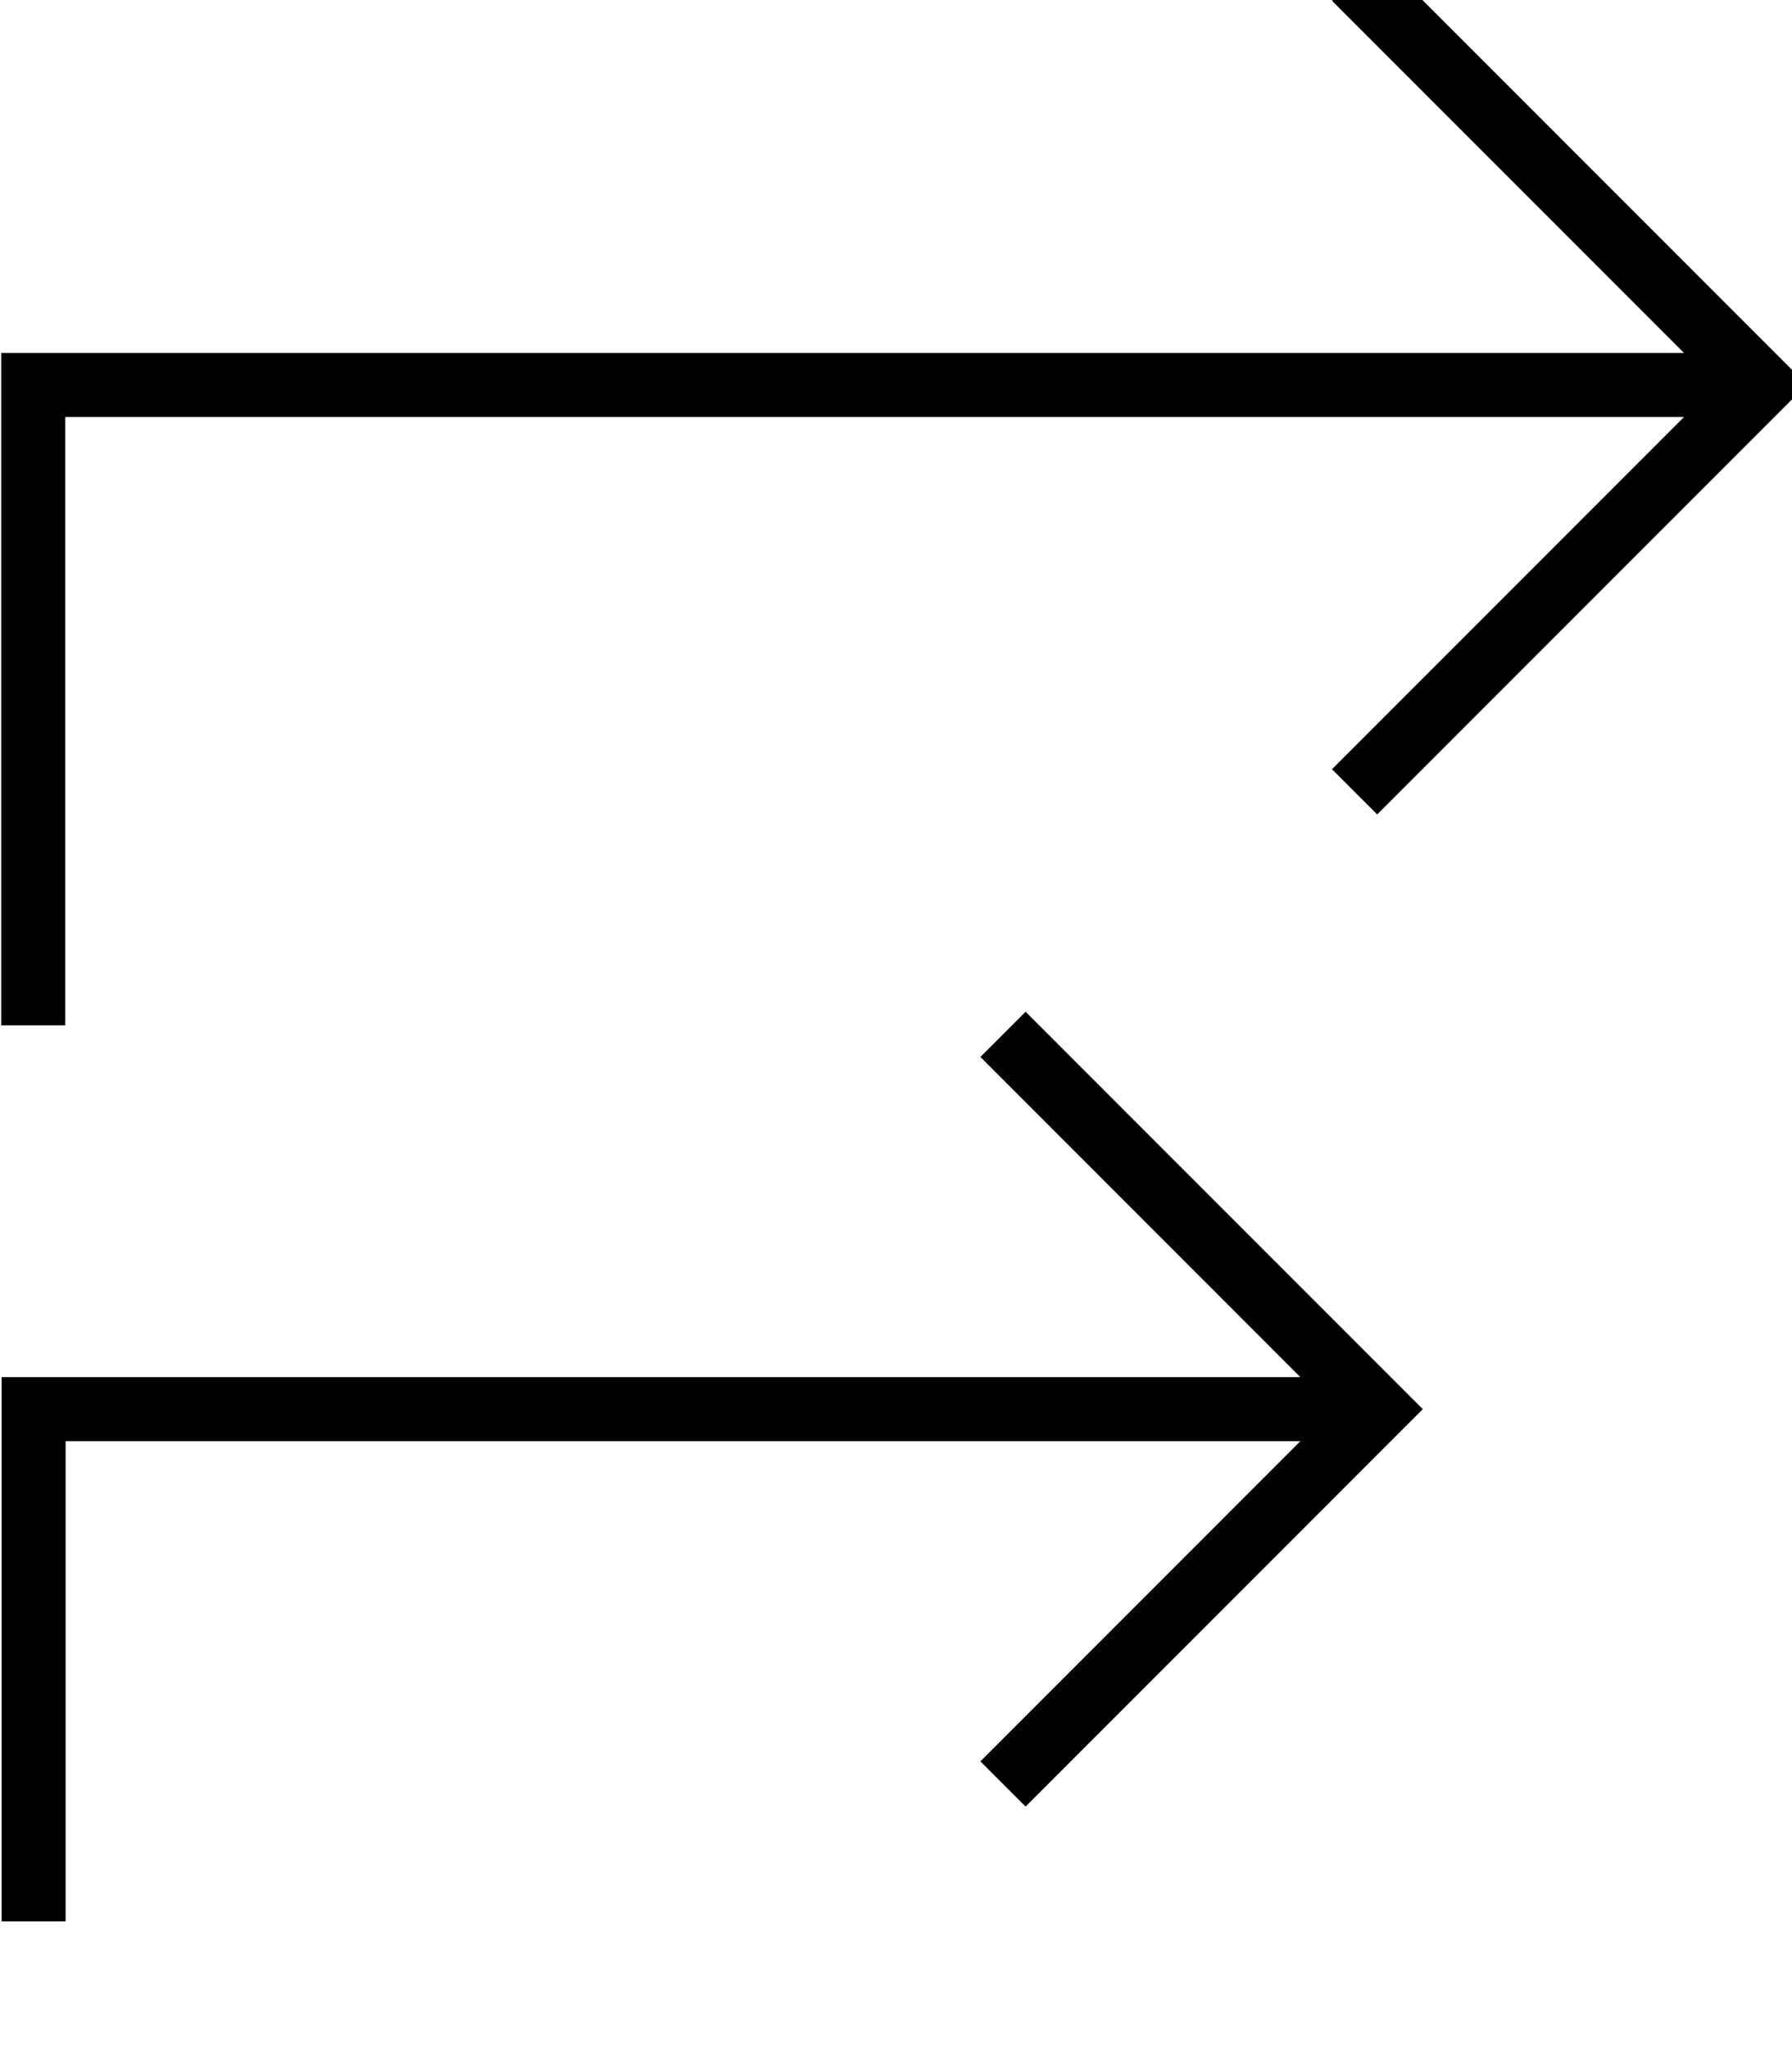 <svg xmlns="http://www.w3.org/2000/svg" viewBox="0 0 448 512"><!--! Font Awesome Pro 7.0.0 by @fontawesome - https://fontawesome.com License - https://fontawesome.com/license (Commercial License) Copyright 2025 Fonticons, Inc. --><path opacity=".4" fill="currentColor" d=""/><path fill="currentColor" d="M344.3-11.3l5.7 5.7 96 96 5.7 5.7-5.7 5.7-96 96-5.7 5.7-11.3-11.3 5.7-5.7 82.3-82.3-404.7 0 0 152-16 0 0-168 420.7 0-82.3-82.3-5.7-5.7 11.3-11.3zm-88 264l5.7 5.7 88 88 5.7 5.7-99.3 99.3-11.3-11.3 5.7-5.7 74.3-74.3-308.7 0 0 120-16 0 0-136 324.7 0-80-80 11.3-11.3z"/></svg>